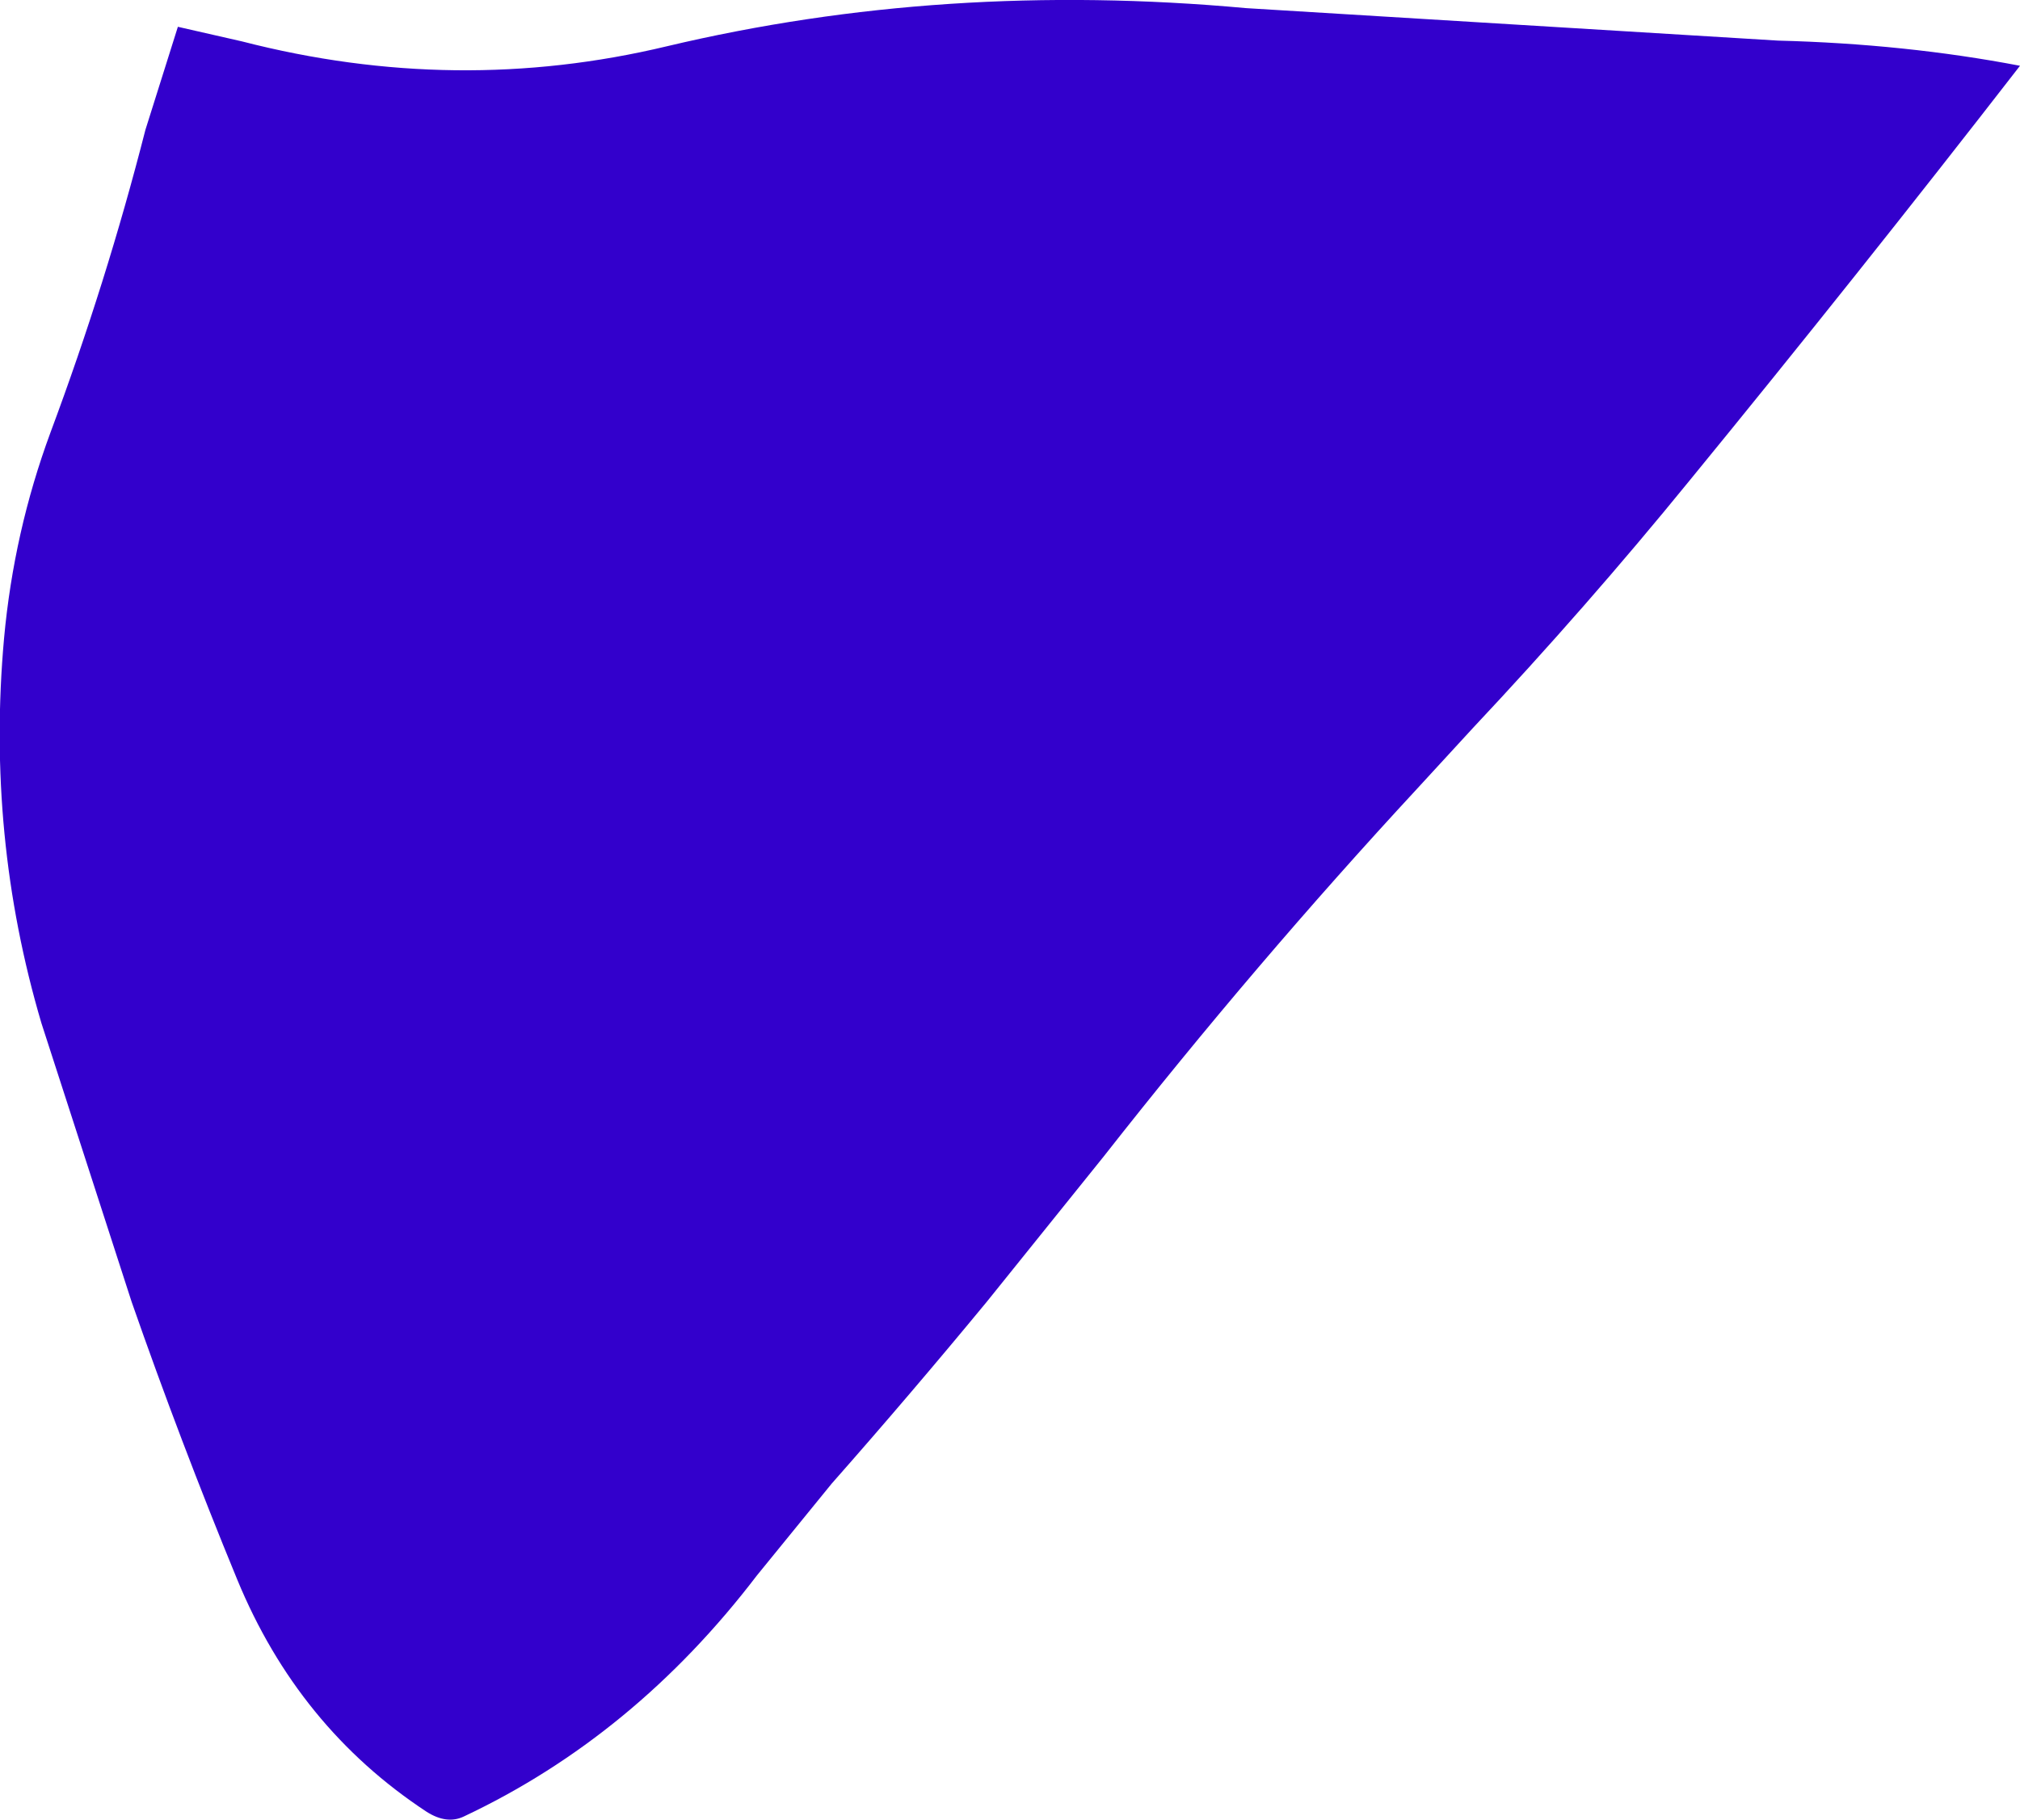 <?xml version="1.0" encoding="UTF-8" standalone="no"?>
<svg xmlns:xlink="http://www.w3.org/1999/xlink" height="112.05px" width="124.35px" xmlns="http://www.w3.org/2000/svg">
  <g transform="matrix(1.0, 0.0, 0.0, 1.0, 128.5, -48.85)">
    <path d="M-4.15 52.9 Q-14.15 65.8 -24.5 78.45 -30.85 86.25 -37.85 93.7 L-41.25 97.4 Q-51.25 108.2 -60.55 120.05 L-67.75 129.0 Q-72.45 134.7 -77.3 140.2 L-81.9 145.85 Q-89.45 155.75 -99.95 160.7 -101.0 161.2 -102.25 160.4 -110.15 155.2 -113.9 146.1 -117.4 137.6 -120.4 129.0 L-125.95 111.85 Q-129.35 100.35 -128.25 88.15 -127.65 81.6 -125.4 75.5 -121.95 66.25 -119.55 56.85 L-117.55 50.5 -113.6 51.4 Q-100.4 54.8 -87.45 51.7 -70.4 47.65 -51.8 49.35 L-19.05 51.35 Q-11.2 51.55 -4.15 52.9" fill="#3300cc" fill-rule="evenodd" stroke="none"/>
  </g>
</svg>
